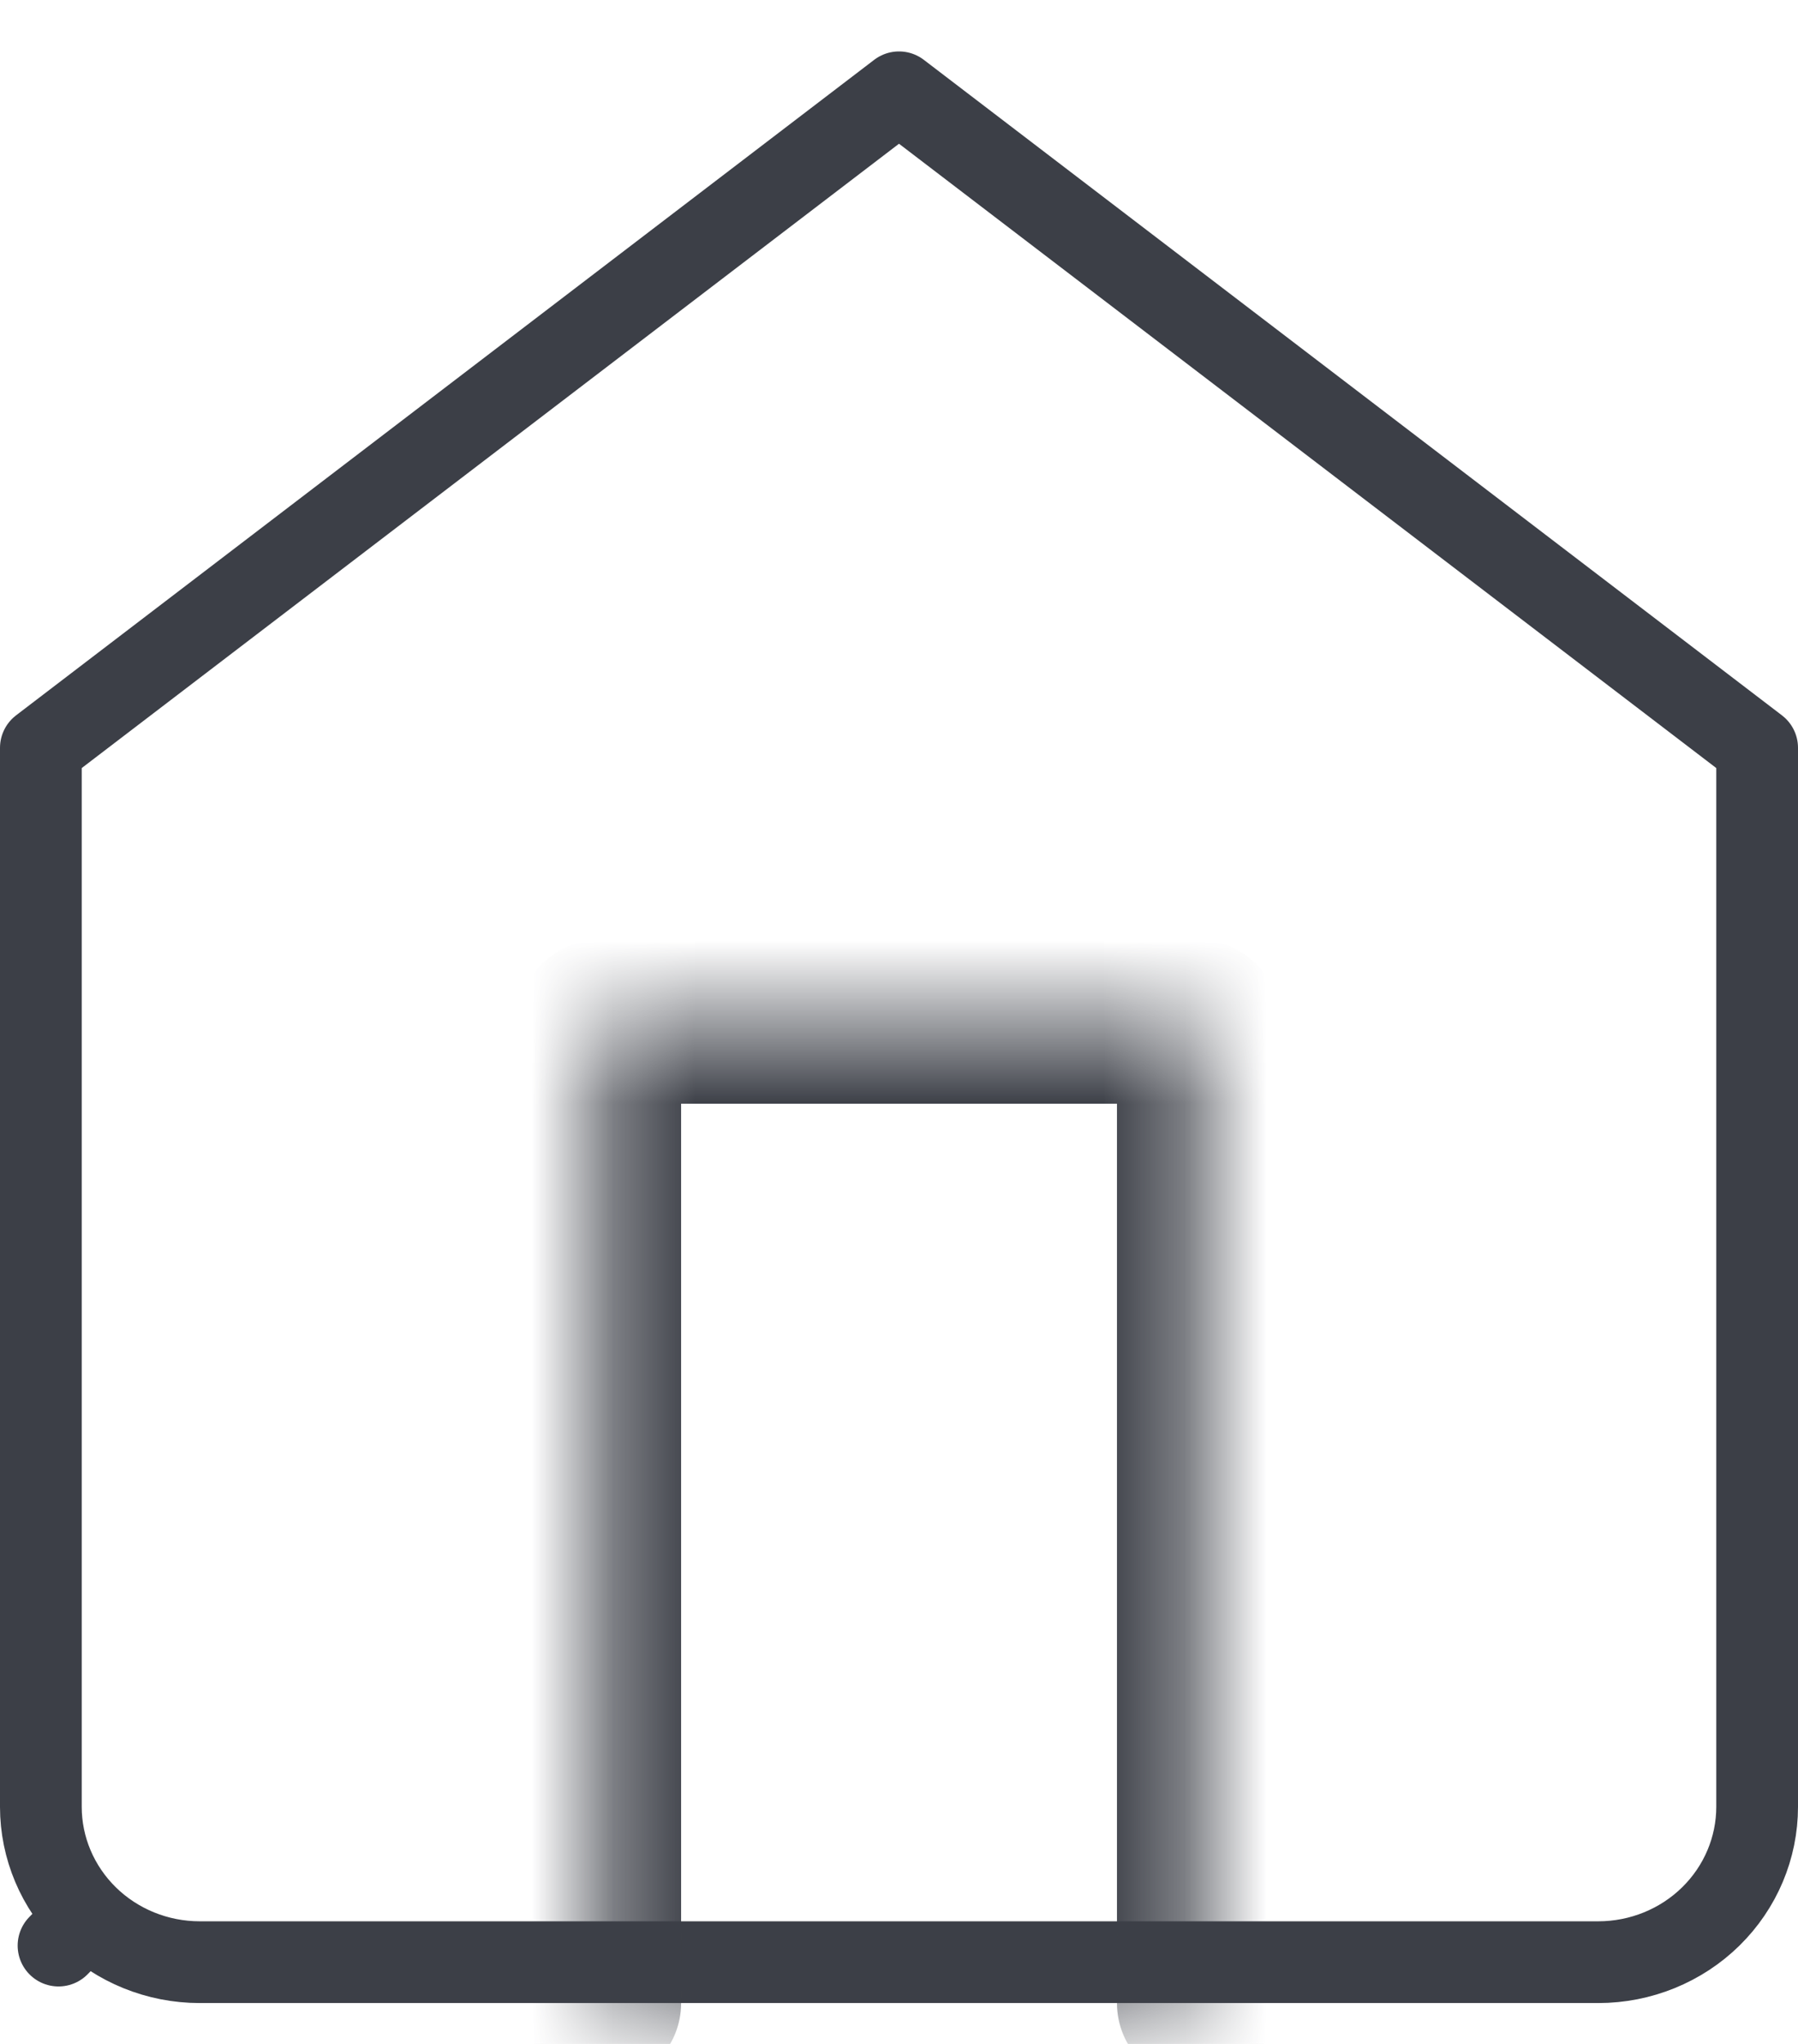 <svg width="22" height="25" viewBox="0 0 22 25" fill="none" xmlns="http://www.w3.org/2000/svg">
<path d="M0.5 22.1V9.147L11 1.129L21.5 9.147V22.1C21.5 22.601 21.297 23.083 20.934 23.44C20.57 23.798 20.074 24 19.556 24H2.444C1.926 24 1.43 23.798 1.066 23.44L0.716 23.797L1.066 23.44C0.703 23.083 0.5 22.601 0.5 22.1Z" stroke="#3C3F47" stroke-linecap="round" stroke-linejoin="round"/>
<mask id="path-2-inside-1_343_821" fill="white">
<path d="M7.333 24.5V12.5H14.667V24.5"/>
</mask>
<path d="M6.333 24.5C6.333 25.052 6.781 25.5 7.333 25.5C7.886 25.5 8.334 25.052 8.334 24.5H6.333ZM7.333 12.5V11.5C6.781 11.5 6.333 11.948 6.333 12.5H7.333ZM14.667 12.5H15.667C15.667 11.948 15.219 11.5 14.667 11.5V12.5ZM13.667 24.5C13.667 25.052 14.114 25.5 14.667 25.5C15.219 25.5 15.667 25.052 15.667 24.5H13.667ZM8.334 24.5V12.5H6.333V24.5H8.334ZM7.333 13.5H14.667V11.5H7.333V13.5ZM13.667 12.5V24.5H15.667V12.5H13.667Z" fill="#3C3F47" mask="url(#path-2-inside-1_343_821)"/>
</svg>
